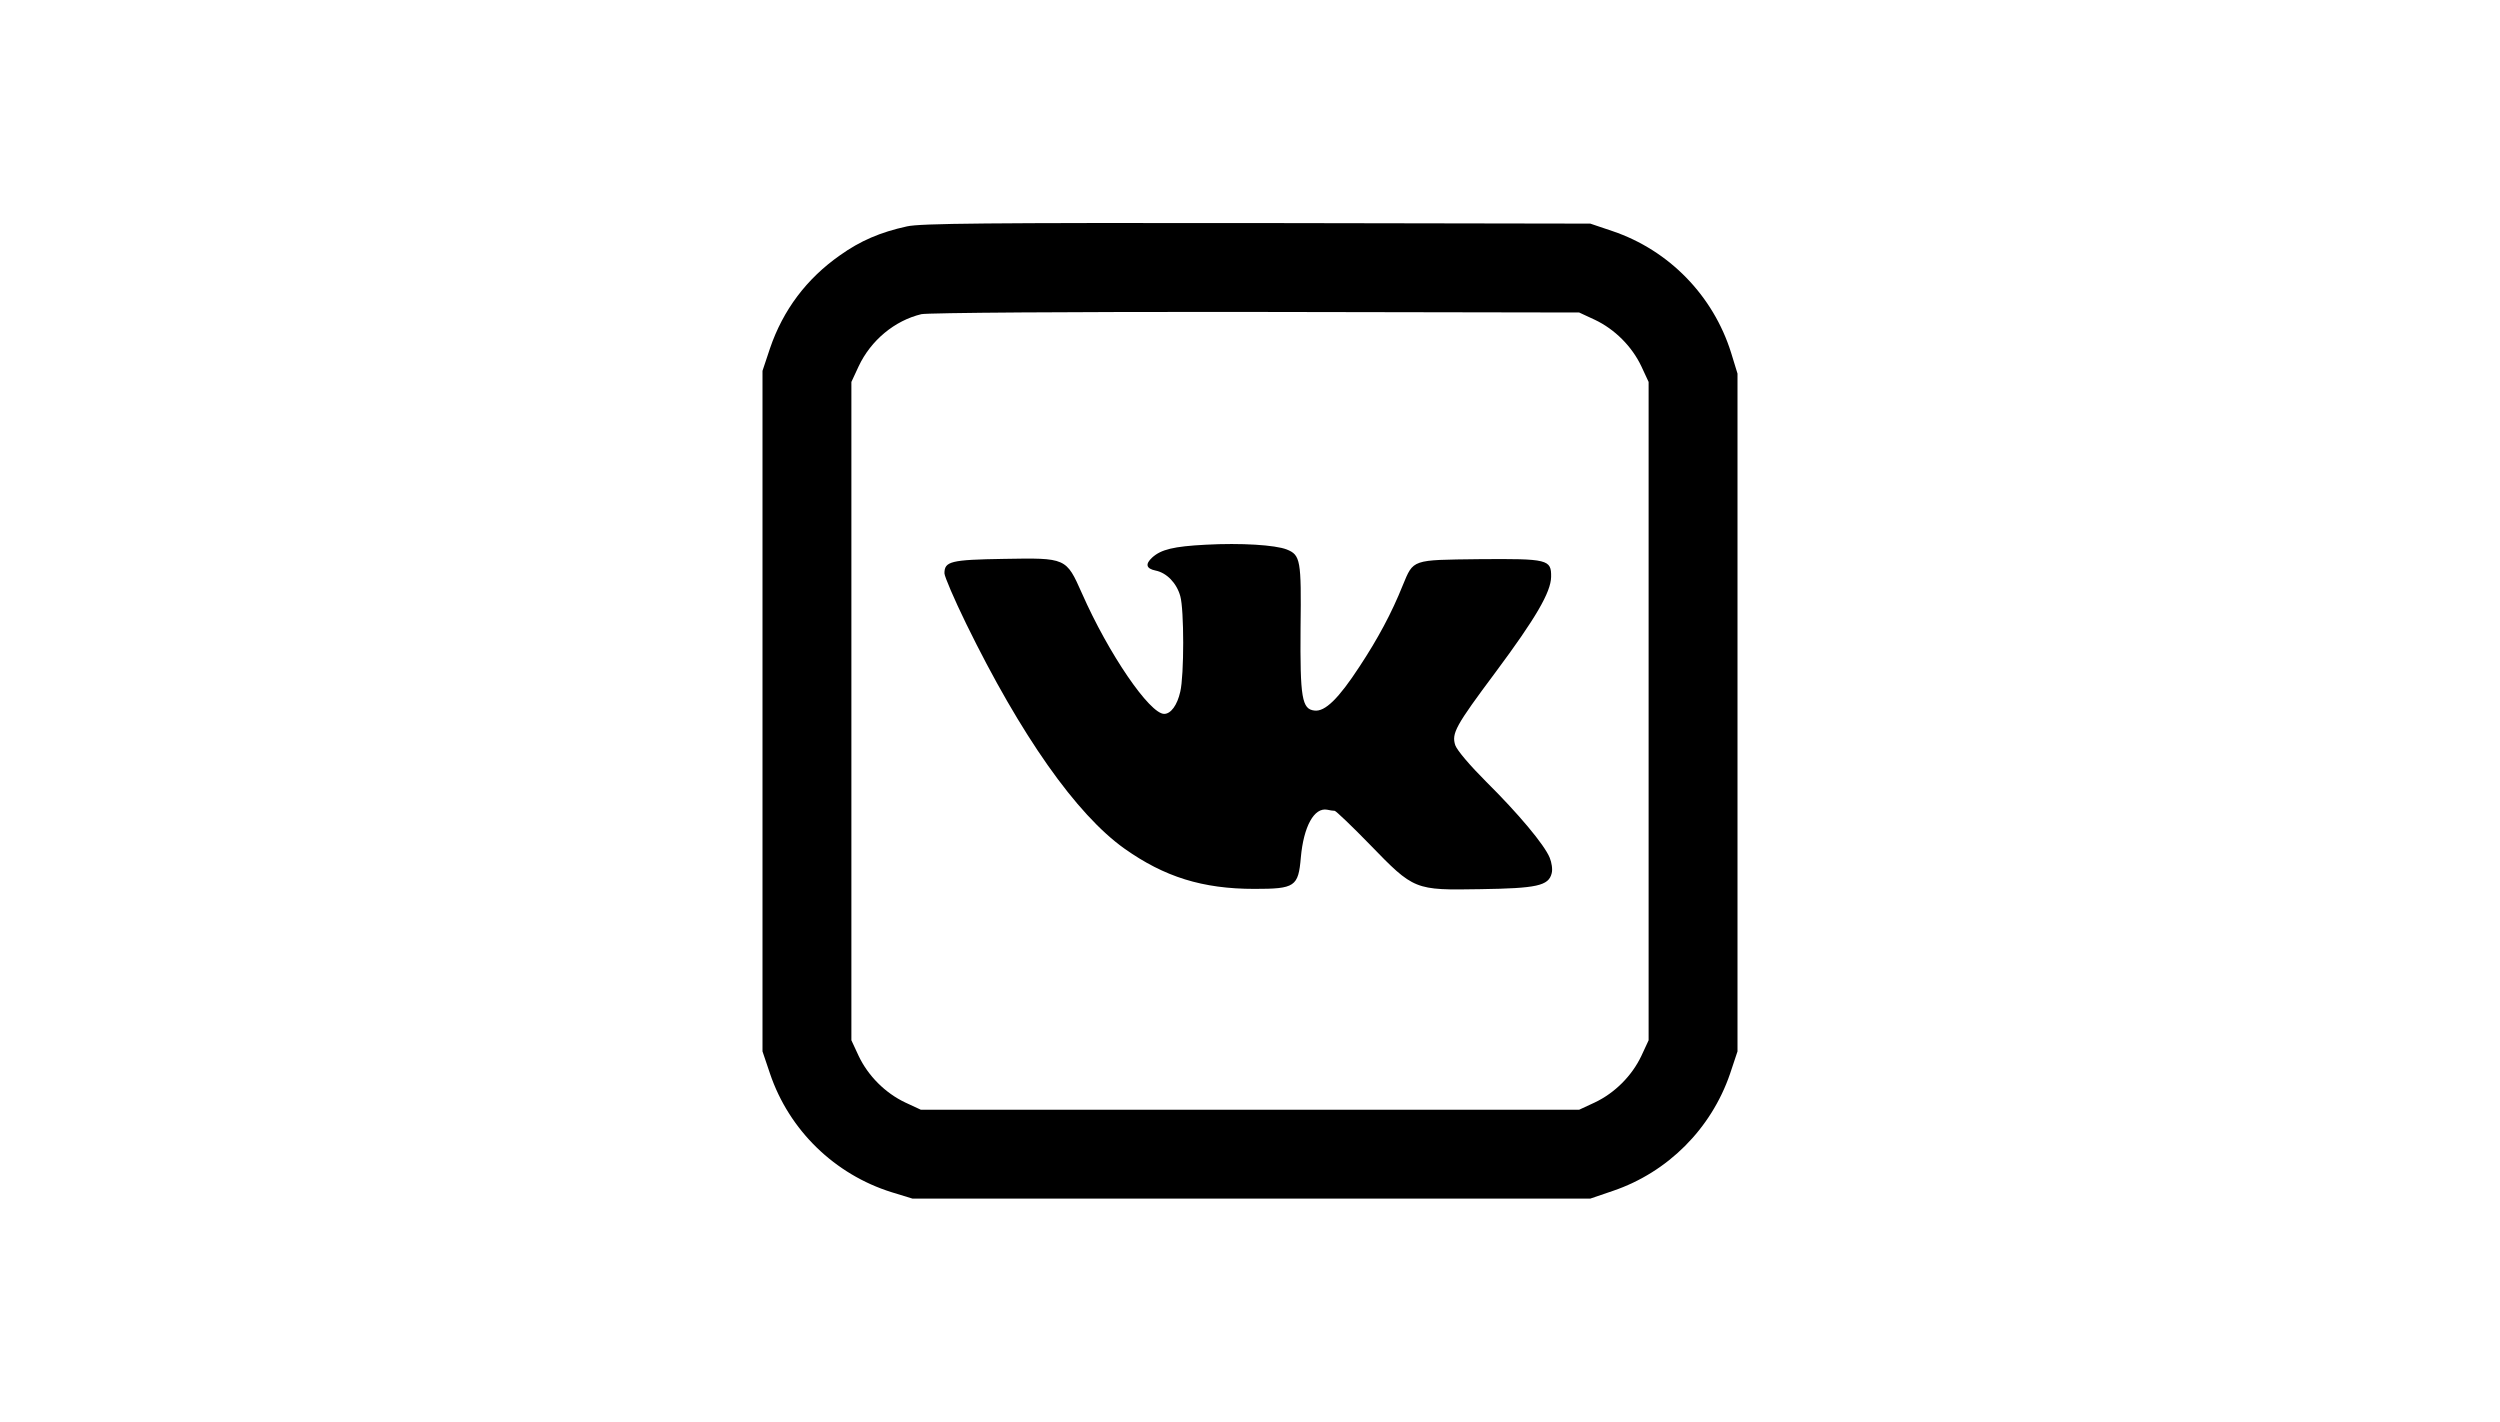 <?xml version="1.0" standalone="no"?>
<!DOCTYPE svg PUBLIC "-//W3C//DTD SVG 20010904//EN"
 "http://www.w3.org/TR/2001/REC-SVG-20010904/DTD/svg10.dtd">
<svg version="1.0" xmlns="http://www.w3.org/2000/svg"
 width="900pt" height="512pt" viewBox="0 0 900 512"
 preserveAspectRatio="xMidYMid meet">

<g transform="translate(0,512) scale(0.1,-0.1)"
fill="#000000" stroke="none">
<path d="M3265 4305 c-96 -21 -168 -52 -241 -104 -120 -84 -205 -197 -252
-335 l-27 -81 0 -1225 0 -1225 27 -80 c69 -204 233 -363 438 -427 l75 -23
1220 0 1220 0 82 28 c197 67 353 223 421 421 l27 81 0 1220 0 1220 -23 75
c-64 205 -223 369 -427 438 l-80 27 -1200 2 c-969 1 -1212 -1 -1260 -12z
m2476 -336 c72 -34 134 -96 168 -168 l26 -56 0 -1185 0 -1185 -26 -56 c-34
-72 -96 -134 -168 -168 l-56 -26 -1185 0 -1185 0 -56 26 c-72 34 -134 96 -168
168 l-26 56 0 1185 0 1185 26 56 c44 94 130 165 226 188 22 5 543 9 1203 8
l1165 -2 56 -26z"/>
<path d="M4340 3159 c-115 -6 -160 -17 -192 -46 -26 -24 -22 -40 12 -47 40 -8
76 -45 89 -92 14 -49 14 -285 0 -344 -11 -49 -34 -80 -58 -80 -52 0 -200 216
-296 434 -57 128 -56 128 -281 124 -192 -3 -214 -9 -214 -52 0 -11 35 -93 78
-181 197 -403 397 -687 570 -810 144 -102 281 -145 468 -145 146 0 158 8 167
113 10 112 48 181 95 172 9 -2 21 -4 27 -4 5 -1 62 -55 126 -121 160 -165 161
-165 399 -161 202 3 245 12 256 57 4 14 0 39 -7 56 -19 47 -114 160 -228 273
-59 59 -105 113 -112 132 -14 43 1 70 145 263 145 195 199 288 200 343 1 63
-11 66 -260 64 -243 -3 -235 0 -274 -94 -40 -100 -90 -193 -156 -293 -75 -115
-124 -163 -162 -158 -45 5 -52 45 -50 298 3 244 0 262 -50 282 -41 16 -164 24
-292 17z"/>
</g>
</svg>
